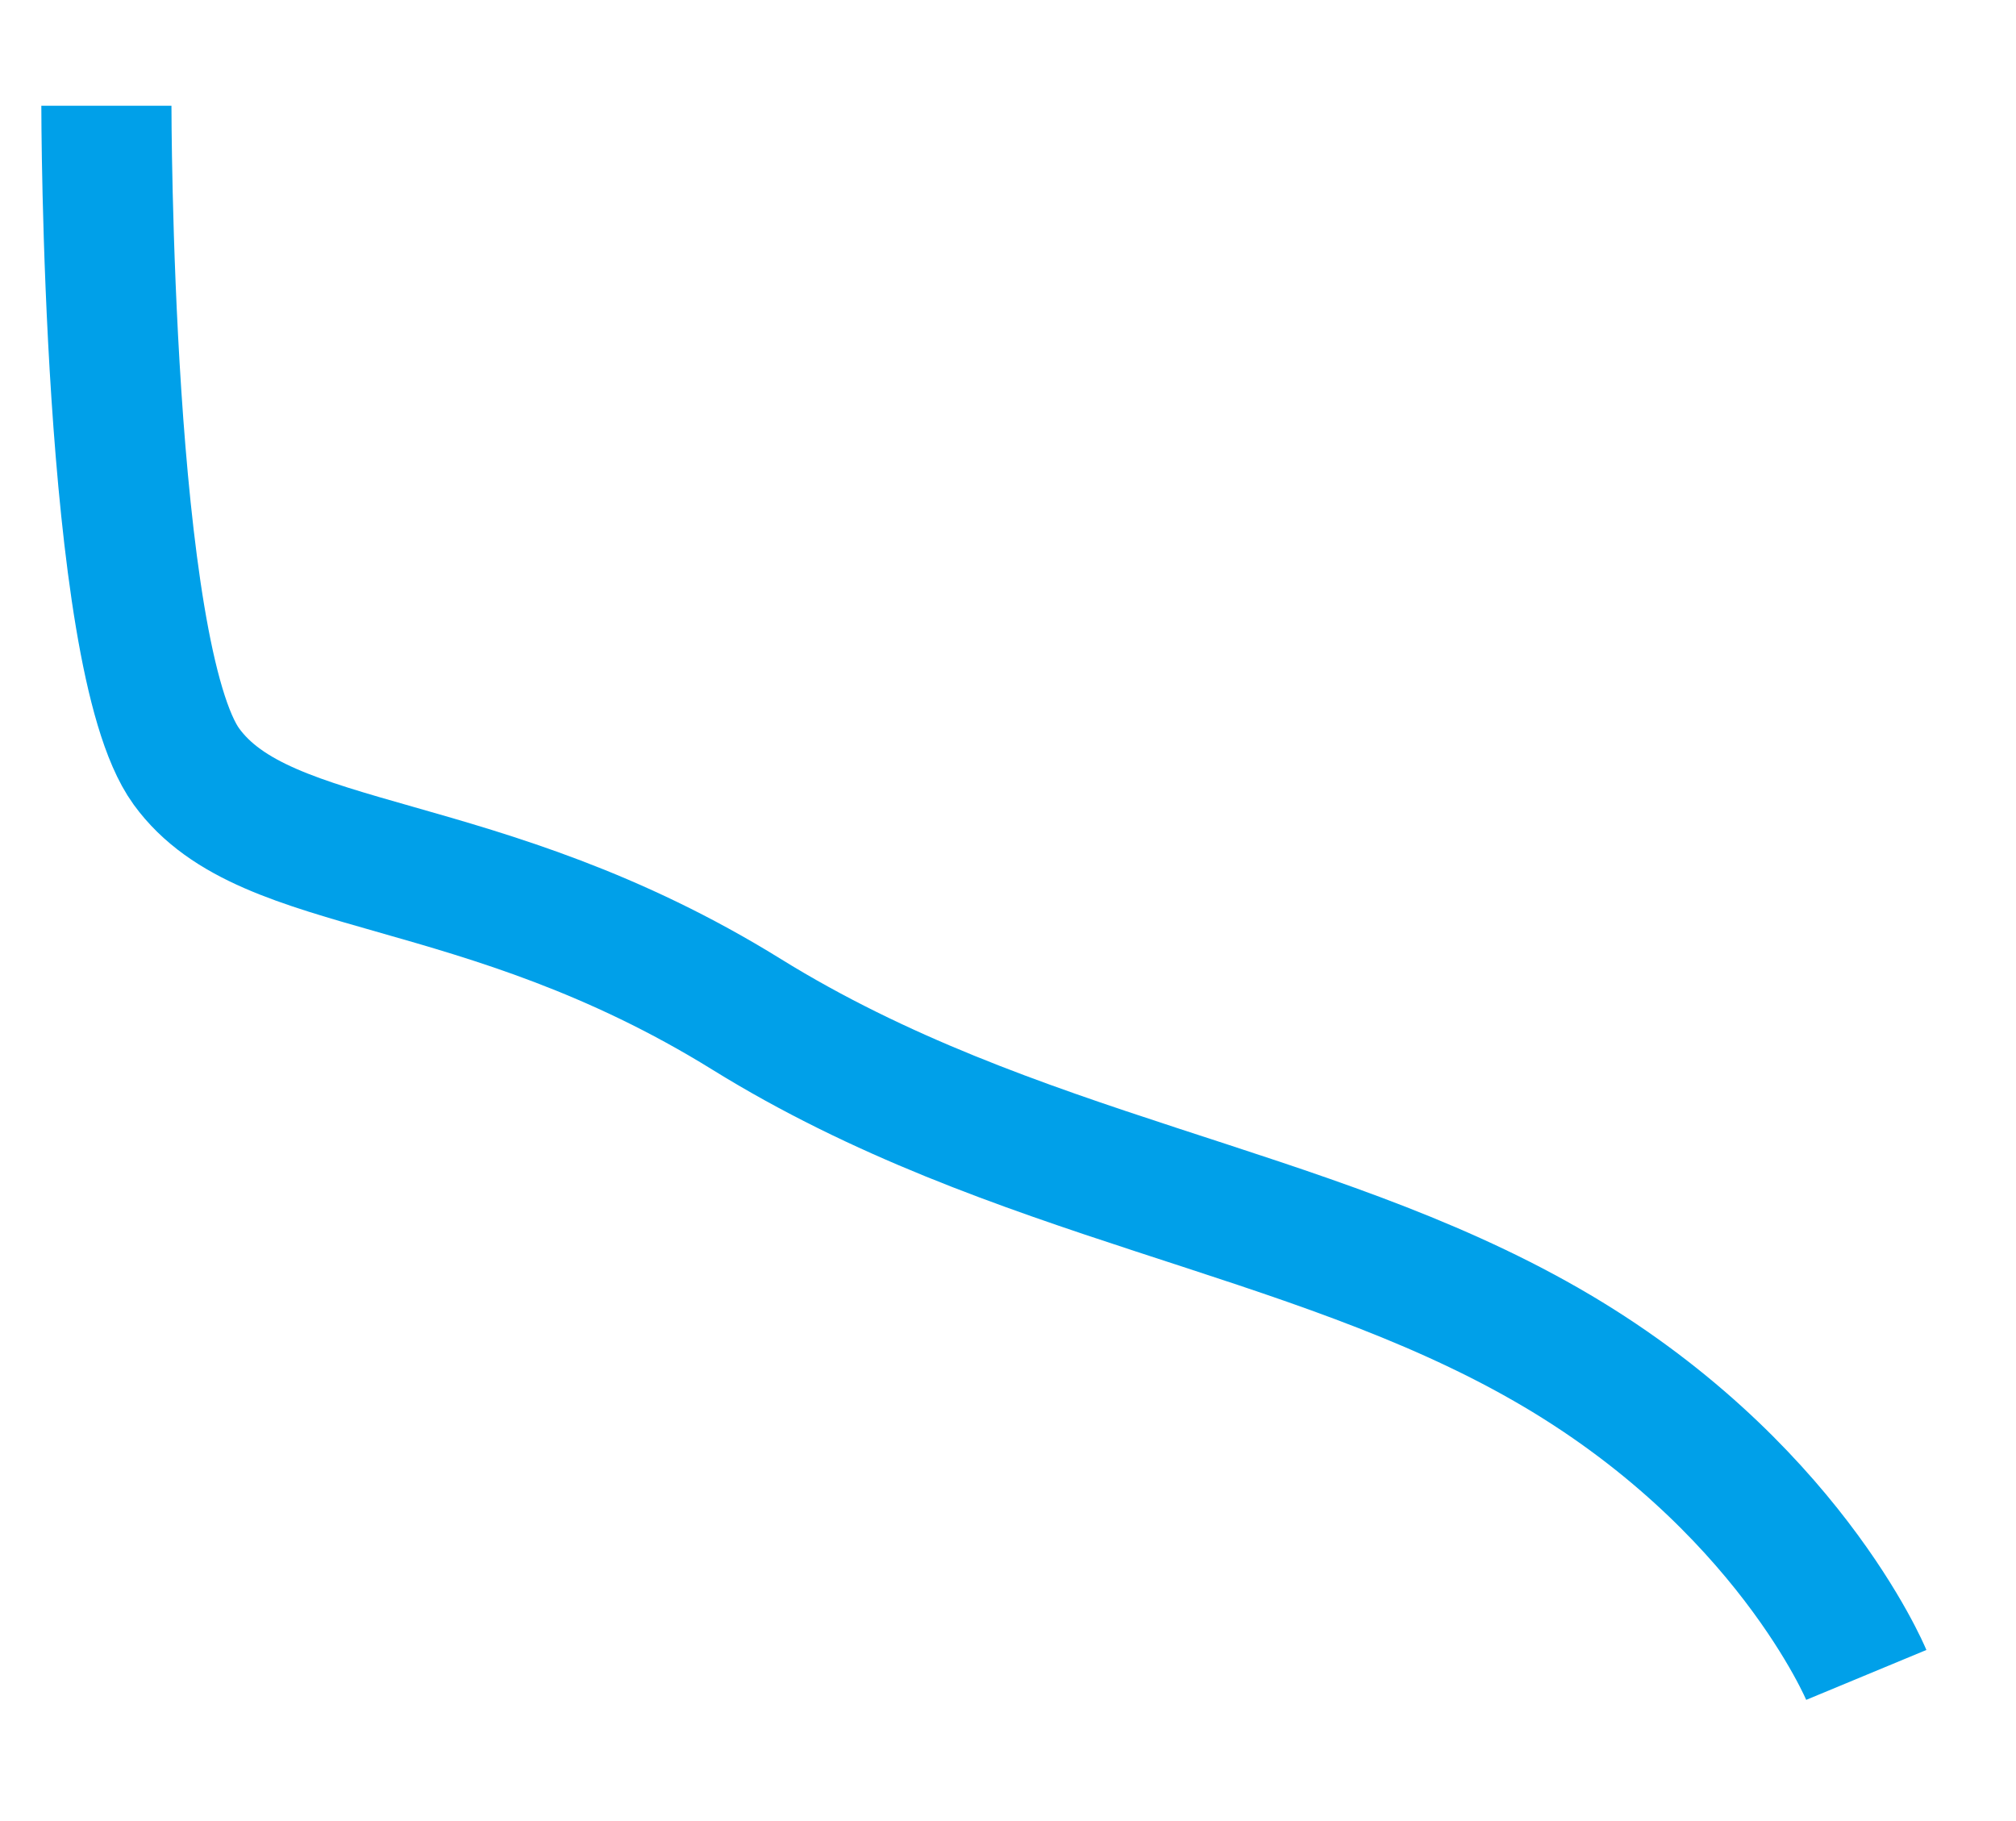 ﻿<?xml version="1.0" encoding="utf-8"?>
<svg version="1.1" xmlns:xlink="http://www.w3.org/1999/xlink" width="31px" height="28px" xmlns="http://www.w3.org/2000/svg">
  <g transform="matrix(1 0 0 1 -840 -402 )">
    <path d="M 0.636 0.626  C 0.636 0.626  0.636 9.091  1.866 10.785  C 3.096 12.478  6.376 12.055  10.477 14.594  C 14.577 17.134  19.088 17.557  22.778 19.674  C 26.468 21.79  27.698 24.753  27.698 24.753  " stroke-width="2.001" stroke="#00a0e9" fill="none" transform="matrix(1 0 0 1 841 403 )" />
  </g>
</svg>